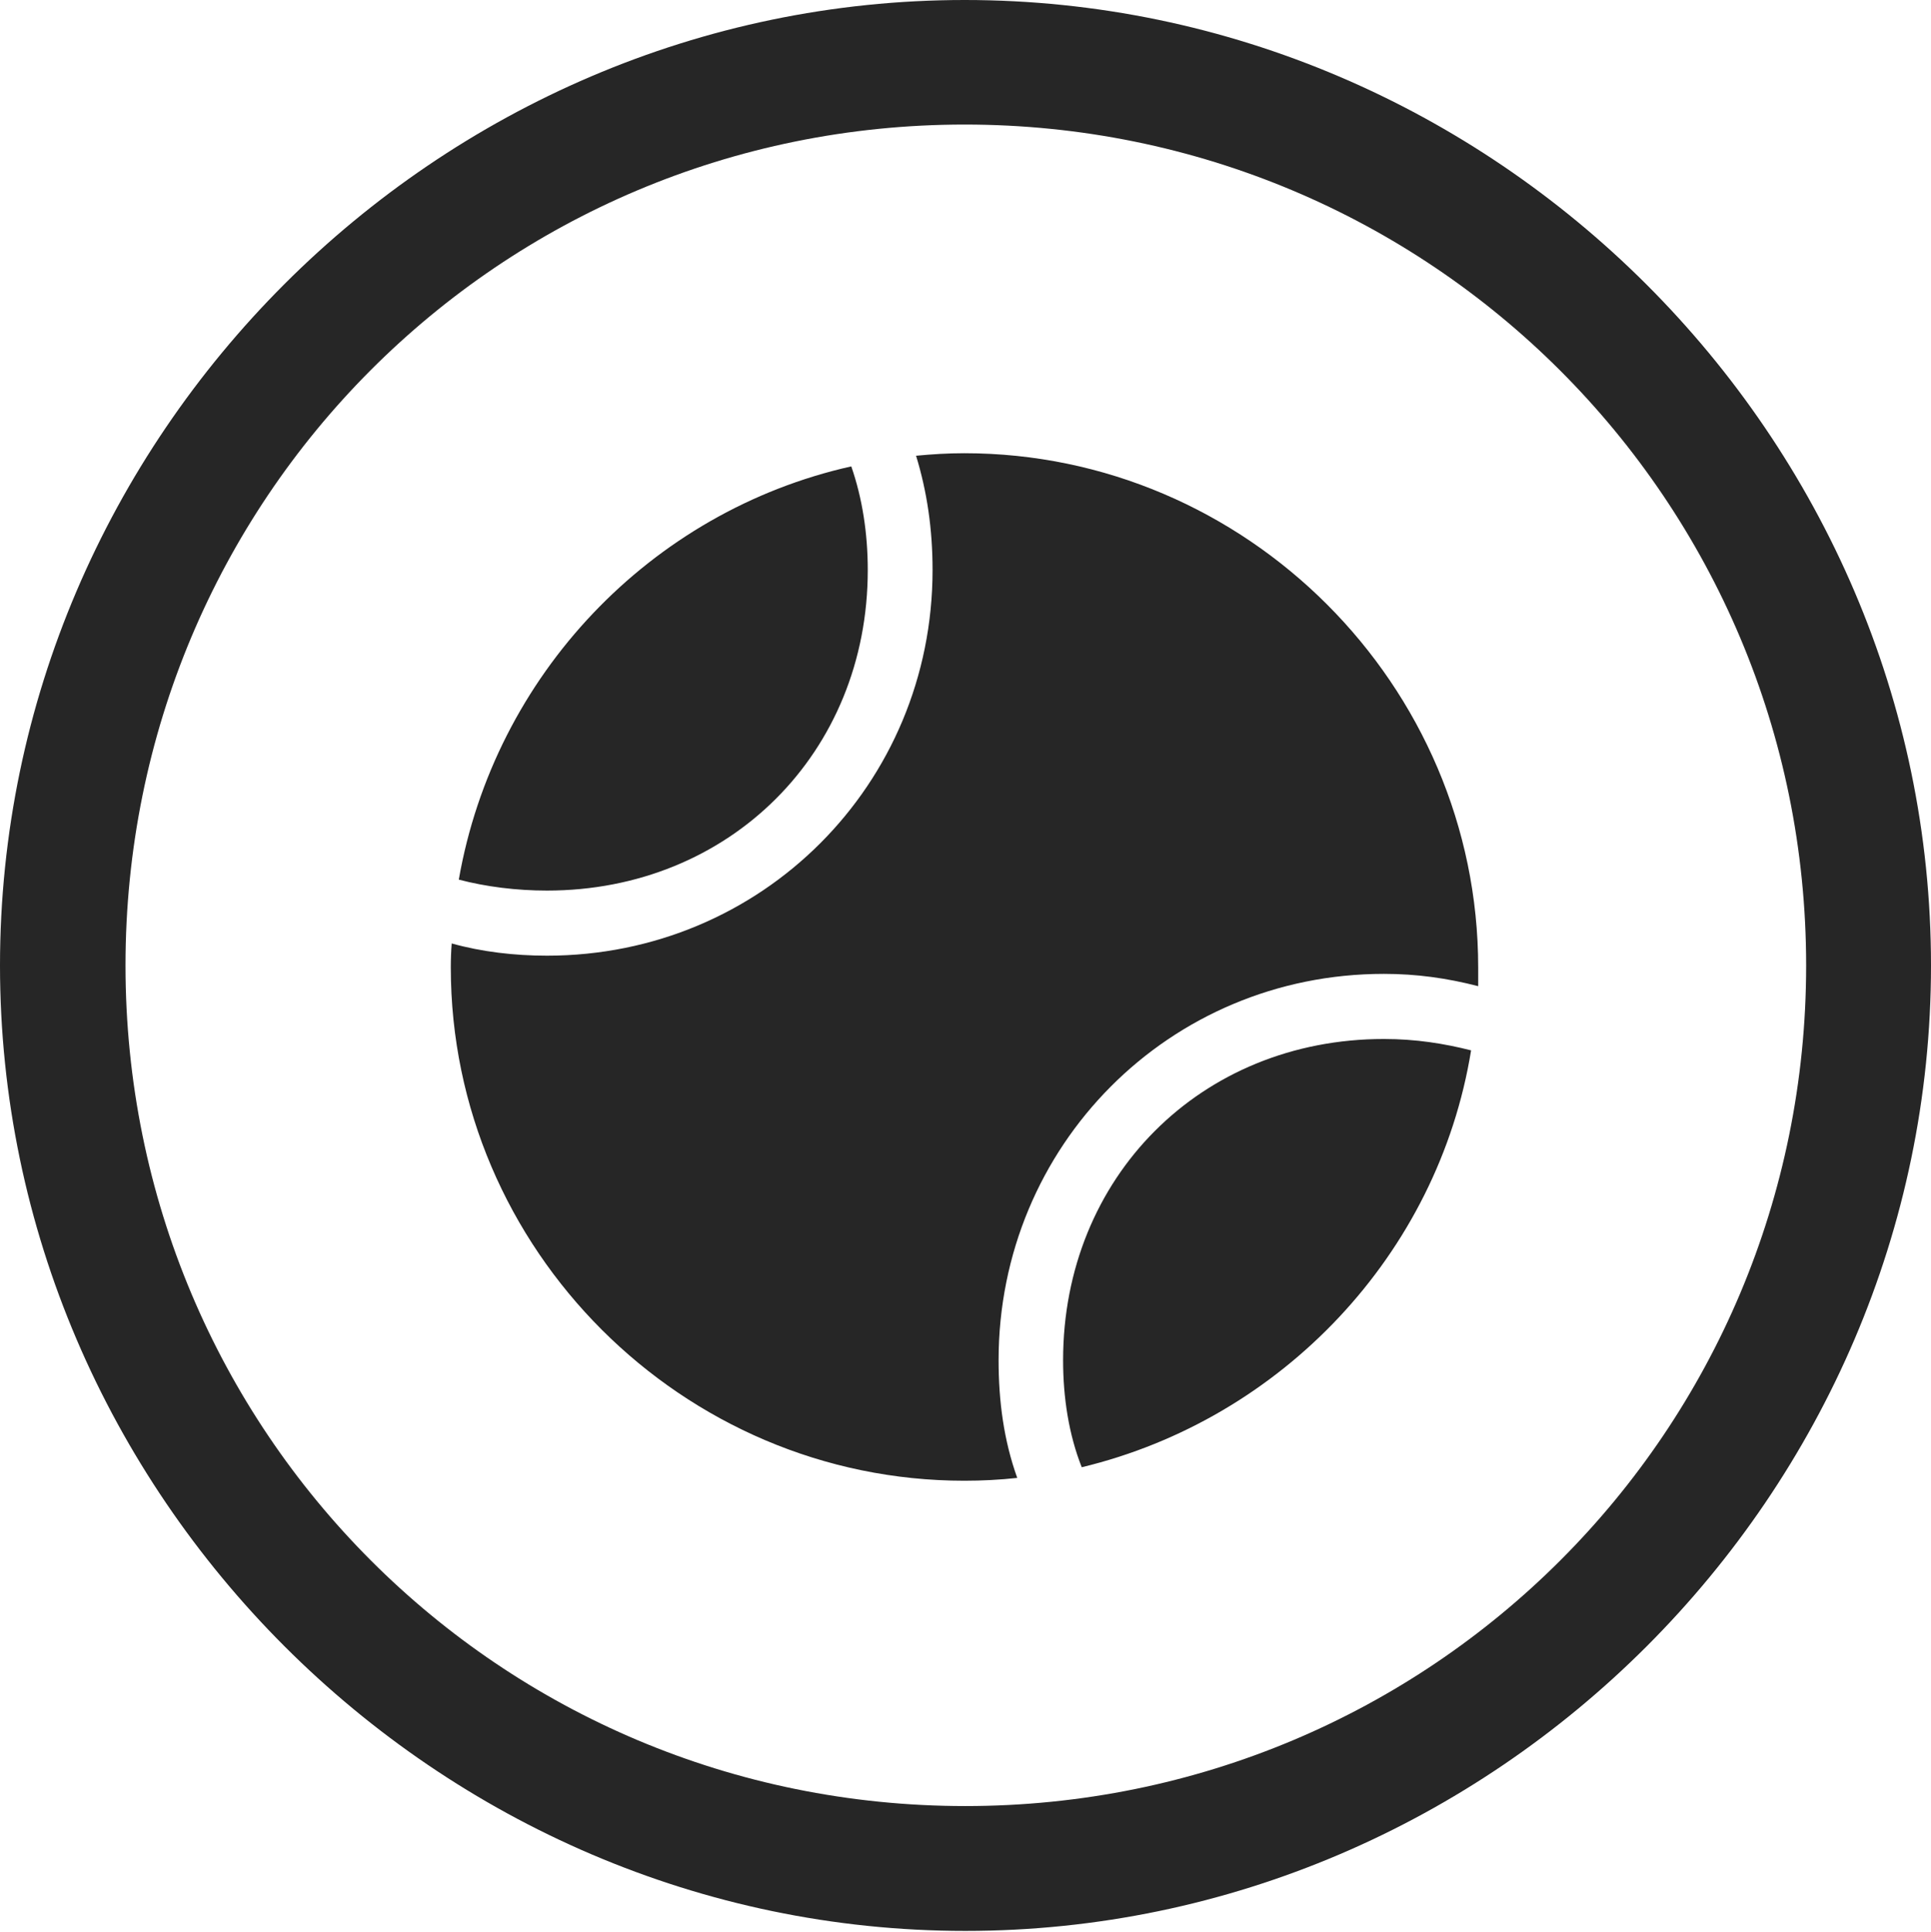 <?xml version="1.0" encoding="UTF-8"?>
<!--Generator: Apple Native CoreSVG 232.5-->
<!DOCTYPE svg
PUBLIC "-//W3C//DTD SVG 1.1//EN"
       "http://www.w3.org/Graphics/SVG/1.1/DTD/svg11.dtd">
<svg version="1.1" xmlns="http://www.w3.org/2000/svg" xmlns:xlink="http://www.w3.org/1999/xlink" width="97.96" height="97.993">
 <g>
  <rect height="97.993" opacity="0" width="97.96" x="0" y="0"/>
  <path d="M48.972 97.944C75.825 97.944 97.96 75.776 97.96 48.972C97.96 22.135 75.791 0 48.938 0C22.135 0 0 22.135 0 48.972C0 75.776 22.169 97.944 48.972 97.944ZM48.972 91.611C25.35 91.611 6.367 72.594 6.367 48.972C6.367 25.35 25.316 6.318 48.938 6.318C72.561 6.318 91.626 25.35 91.626 48.972C91.626 72.594 72.594 91.611 48.972 91.611Z" fill="#000000" fill-opacity="0.85"/>
  <path d="M23.275 44.618C24.645 44.978 26.193 45.174 27.747 45.174C37.006 45.174 44.022 38.191 44.022 28.914C44.022 27.052 43.744 25.26 43.185 23.657C32.995 25.94 25.081 34.263 23.275 44.618ZM48.92 75.109C49.804 75.109 50.721 75.064 51.605 74.966C50.921 73.058 50.659 71.068 50.659 68.995C50.659 58.127 59.303 49.399 70.206 49.399C71.854 49.399 73.405 49.613 74.989 50.023C74.989 49.706 74.989 49.39 74.989 49.073C74.989 34.733 63.211 22.989 48.92 22.989C48.066 22.989 47.311 23.038 46.472 23.117C47.031 24.945 47.309 26.841 47.309 28.914C47.309 39.783 38.646 48.476 27.747 48.476C26.099 48.476 24.435 48.281 22.915 47.856C22.884 48.252 22.869 48.648 22.869 49.073C22.869 63.365 34.613 75.109 48.92 75.109ZM54.877 74.425C65.018 71.984 72.95 63.631 74.629 53.279C73.255 52.931 71.82 52.702 70.206 52.702C60.913 52.702 53.931 59.718 53.931 68.995C53.931 70.906 54.224 72.777 54.877 74.425Z" fill="#000000" fill-opacity="0.85"/>
 </g>
</svg>
